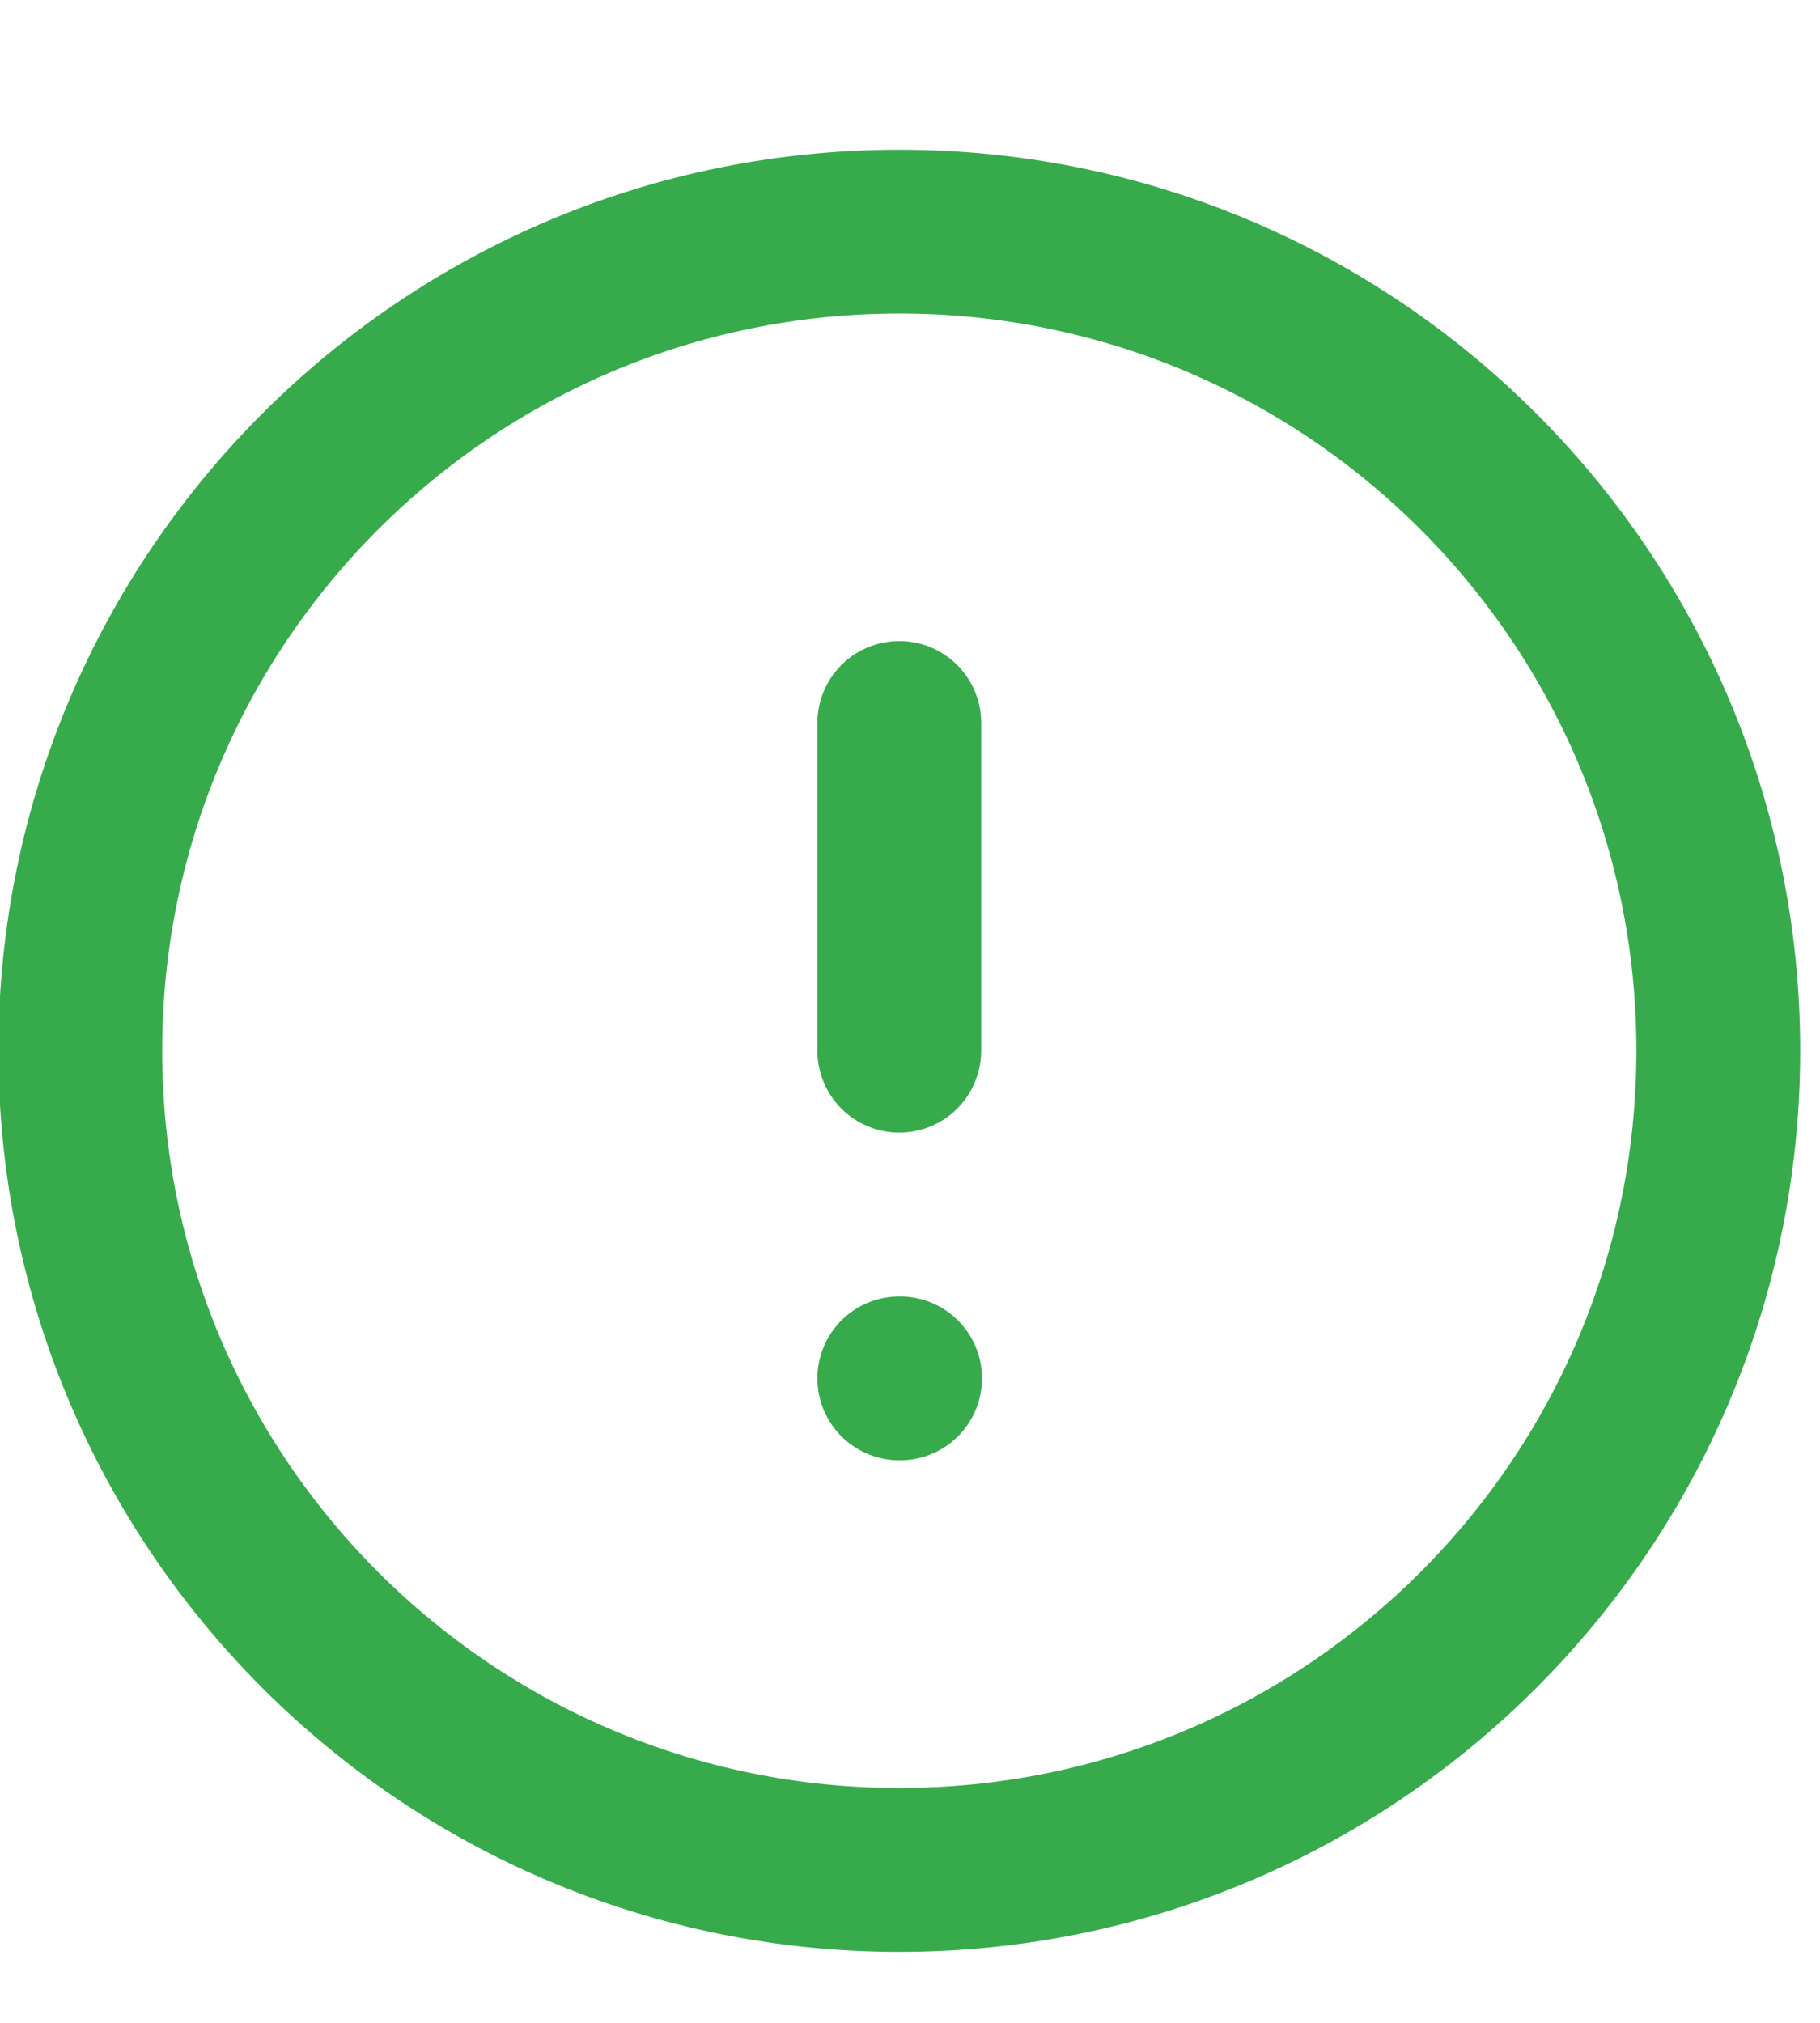 <svg width="9" height="10" viewBox="0 0 9 10" fill="none" xmlns="http://www.w3.org/2000/svg">
<path d="M4.447 3.574V5.194M4.447 6.814H4.451M8.497 5.194C8.497 7.431 6.684 9.244 4.447 9.244C2.211 9.244 0.397 7.431 0.397 5.194C0.397 2.958 2.211 1.145 4.447 1.145C6.684 1.145 8.497 2.958 8.497 5.194Z" stroke="#37AA4C" stroke-width="0.81" stroke-linecap="round" stroke-linejoin="round"/>
</svg>
